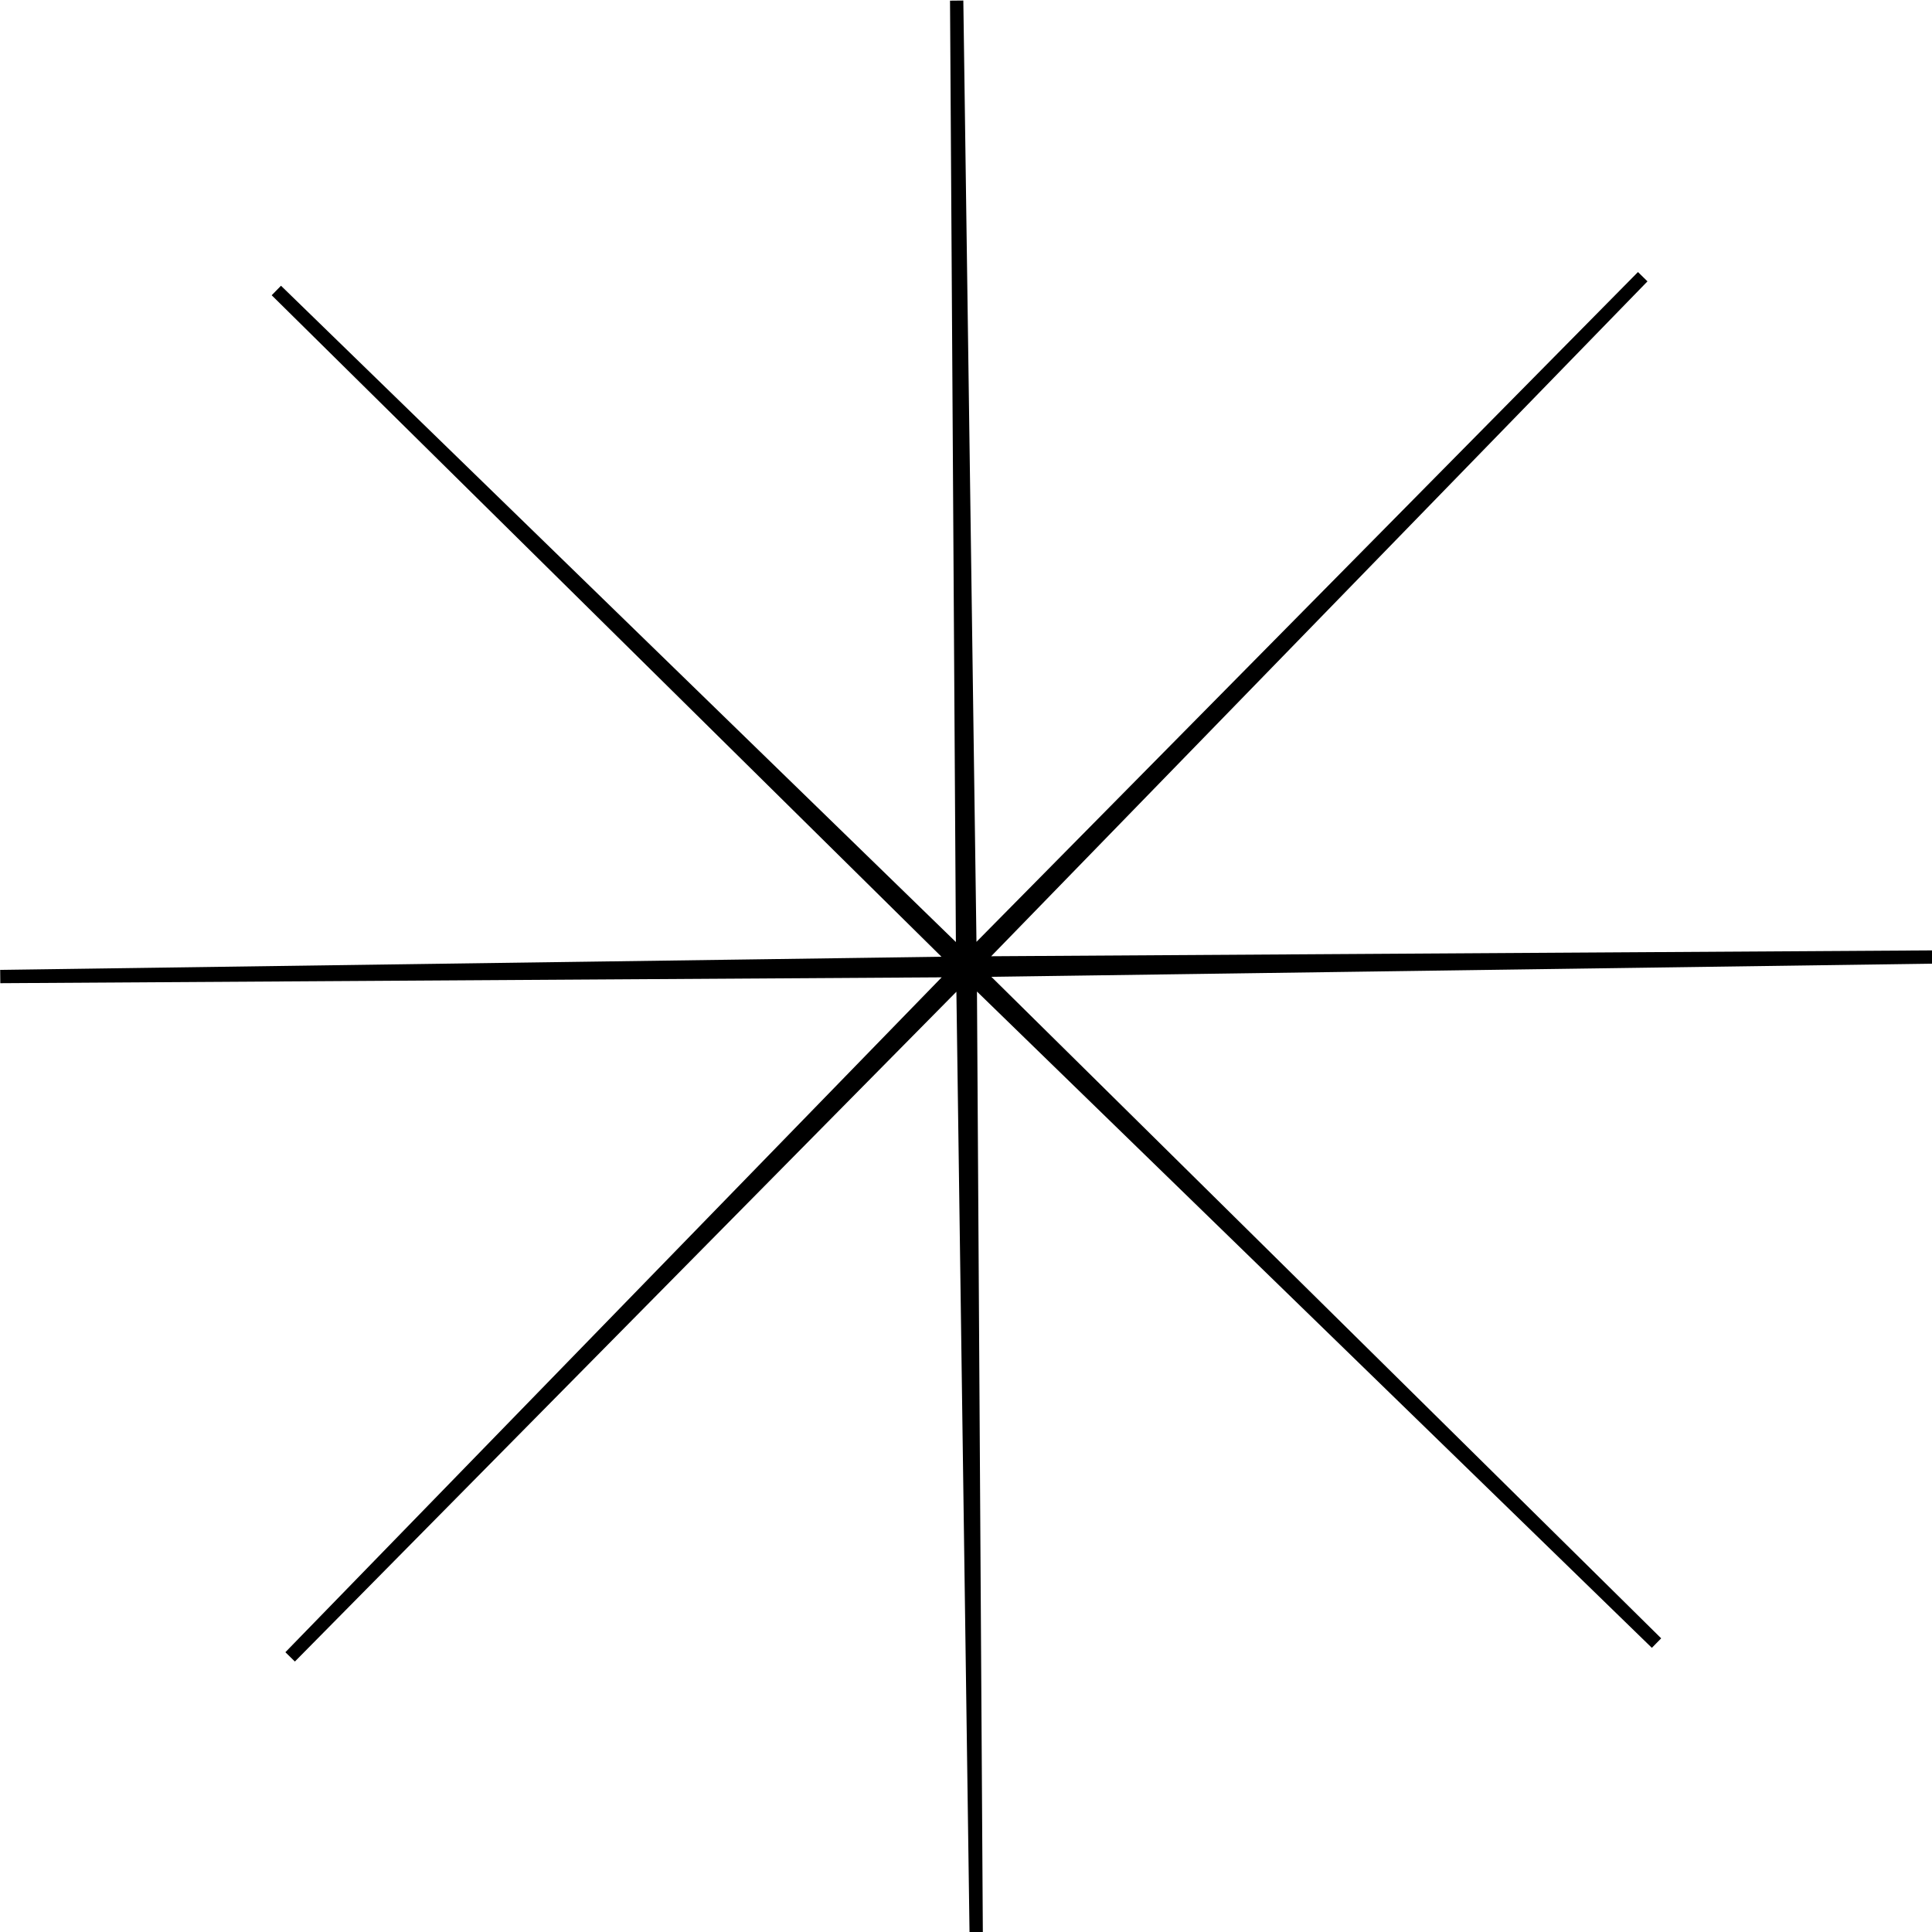 <?xml version="1.0" encoding="UTF-8" standalone="no"?>
<!-- Created with Inkscape (http://www.inkscape.org/) -->

<svg
   width="87.168mm"
   height="87.168mm"
   viewBox="0 0 87.168 87.168"
   version="1.1"
   id="svg1"
   inkscape:version="1.4 (86a8ad7, 2024-10-11)"
   sodipodi:docname="Anu.svg"
   xmlns:inkscape="http://www.inkscape.org/namespaces/inkscape"
   xmlns:sodipodi="http://sodipodi.sourceforge.net/DTD/sodipodi-0.dtd"
   xmlns="http://www.w3.org/2000/svg"
   xmlns:svg="http://www.w3.org/2000/svg">
  <sodipodi:namedview
     id="namedview1"
     pagecolor="#ffffff"
     bordercolor="#000000"
     borderopacity="0.25"
     inkscape:showpageshadow="2"
     inkscape:pageopacity="0.0"
     inkscape:pagecheckerboard="0"
     inkscape:deskcolor="#d1d1d1"
     inkscape:document-units="mm"
     inkscape:zoom="0.68862935"
     inkscape:cx="290.432"
     inkscape:cy="450.89568"
     inkscape:window-width="1920"
     inkscape:window-height="991"
     inkscape:window-x="-9"
     inkscape:window-y="-9"
     inkscape:window-maximized="1"
     inkscape:current-layer="layer1" />
  <defs
     id="defs1">
    <inkscape:perspective
       sodipodi:type="inkscape:persp3d"
       inkscape:vp_x="0 : -61.331722 : 1"
       inkscape:vp_y="0 : 999.99997 : 0"
       inkscape:vp_z="210 : -61.331722 : 1"
       inkscape:persp3d-origin="105 : -110.83172 : 1"
       id="perspective1" />
  </defs>
  <g
     inkscape:label="Ebene 1"
     inkscape:groupmode="layer"
     id="layer1"
     transform="translate(-28.493,-28.815)">
    <path
       sodipodi:type="star"
       style="fill:#ff0000;stroke:#000000;stroke-width:0.524;stroke-dasharray:none"
       id="path7"
       inkscape:flatsided="false"
       sodipodi:sides="8"
       sodipodi:cx="82.222511"
       sodipodi:cy="151.38164"
       sodipodi:r1="38.039455"
       sodipodi:r2="0.38039458"
       sodipodi:arg1="1.5606957"
       sodipodi:arg2="1.9533948"
       inkscape:rounded="0"
       inkscape:randomized="0"
       d="m 82.607,189.419 -0.526,-37.685 -26.483,26.815 26.275,-27.019 -37.688,0.235 37.685,-0.526 -26.815,-26.483 27.019,26.275 -0.235,-37.688 0.526,37.685 26.483,-26.815 -26.275,27.019 37.688,-0.235 -37.685,0.526 26.815,26.483 -27.019,-26.275 z"
       transform="matrix(1.146,0,0,1.146,-22.131,-101.048)" />
  </g>
</svg>
